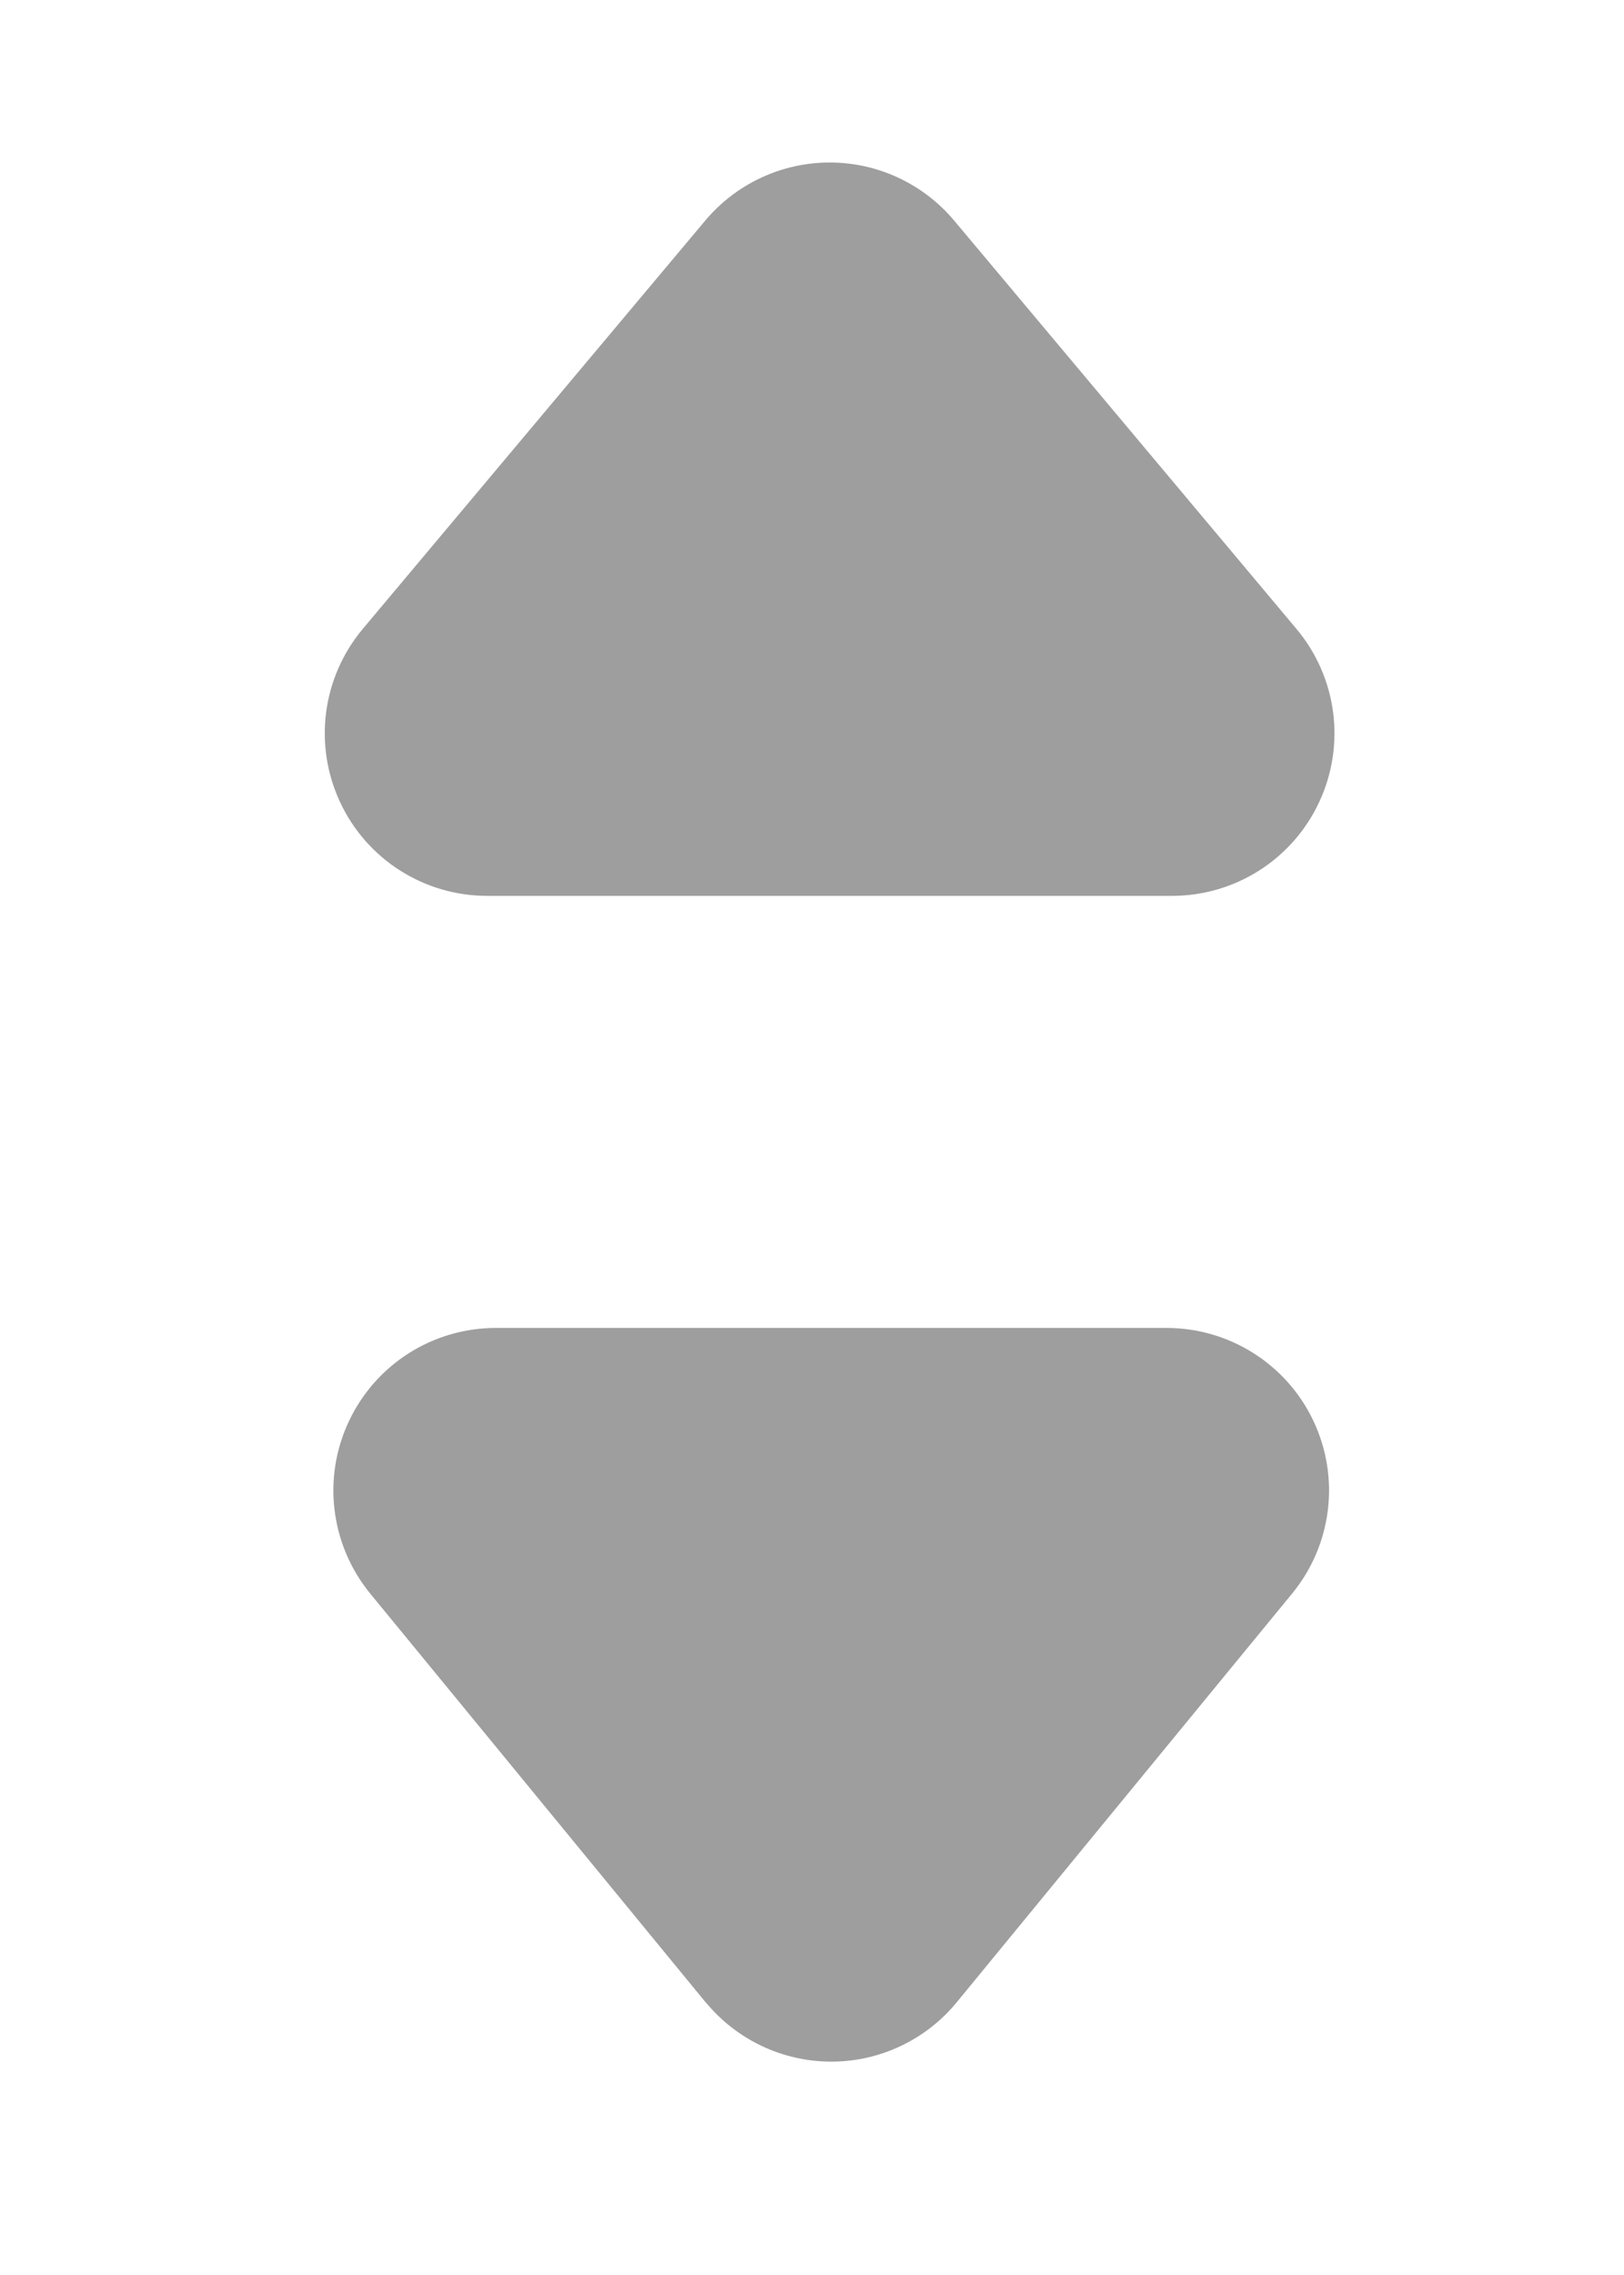 <svg width="10" height="14" viewBox="0 0 10 14" fill="none" xmlns="http://www.w3.org/2000/svg">
<g id="ic_18_updown">
<path id="ic_18_updown_2" fill-rule="evenodd" clip-rule="evenodd" d="M4.345 12.322L2.28 9.807C2.035 9.508 1.983 9.094 2.149 8.745C2.314 8.395 2.666 8.172 3.053 8.172H7.183C7.57 8.172 7.923 8.395 8.088 8.745C8.253 9.094 8.202 9.508 7.956 9.807L5.891 12.322C5.701 12.553 5.418 12.687 5.119 12.687C4.82 12.687 4.536 12.553 4.346 12.322H4.345ZM3 5.513C2.611 5.513 2.258 5.288 2.094 4.936C1.929 4.583 1.984 4.168 2.234 3.87L4.343 1.357C4.533 1.131 4.813 1 5.109 1C5.405 1 5.685 1.131 5.875 1.357L7.983 3.87C8.233 4.168 8.288 4.583 8.123 4.936C7.959 5.288 7.606 5.513 7.217 5.513L3 5.513Z" fill="#9E9E9E"/>
</g>
</svg>
